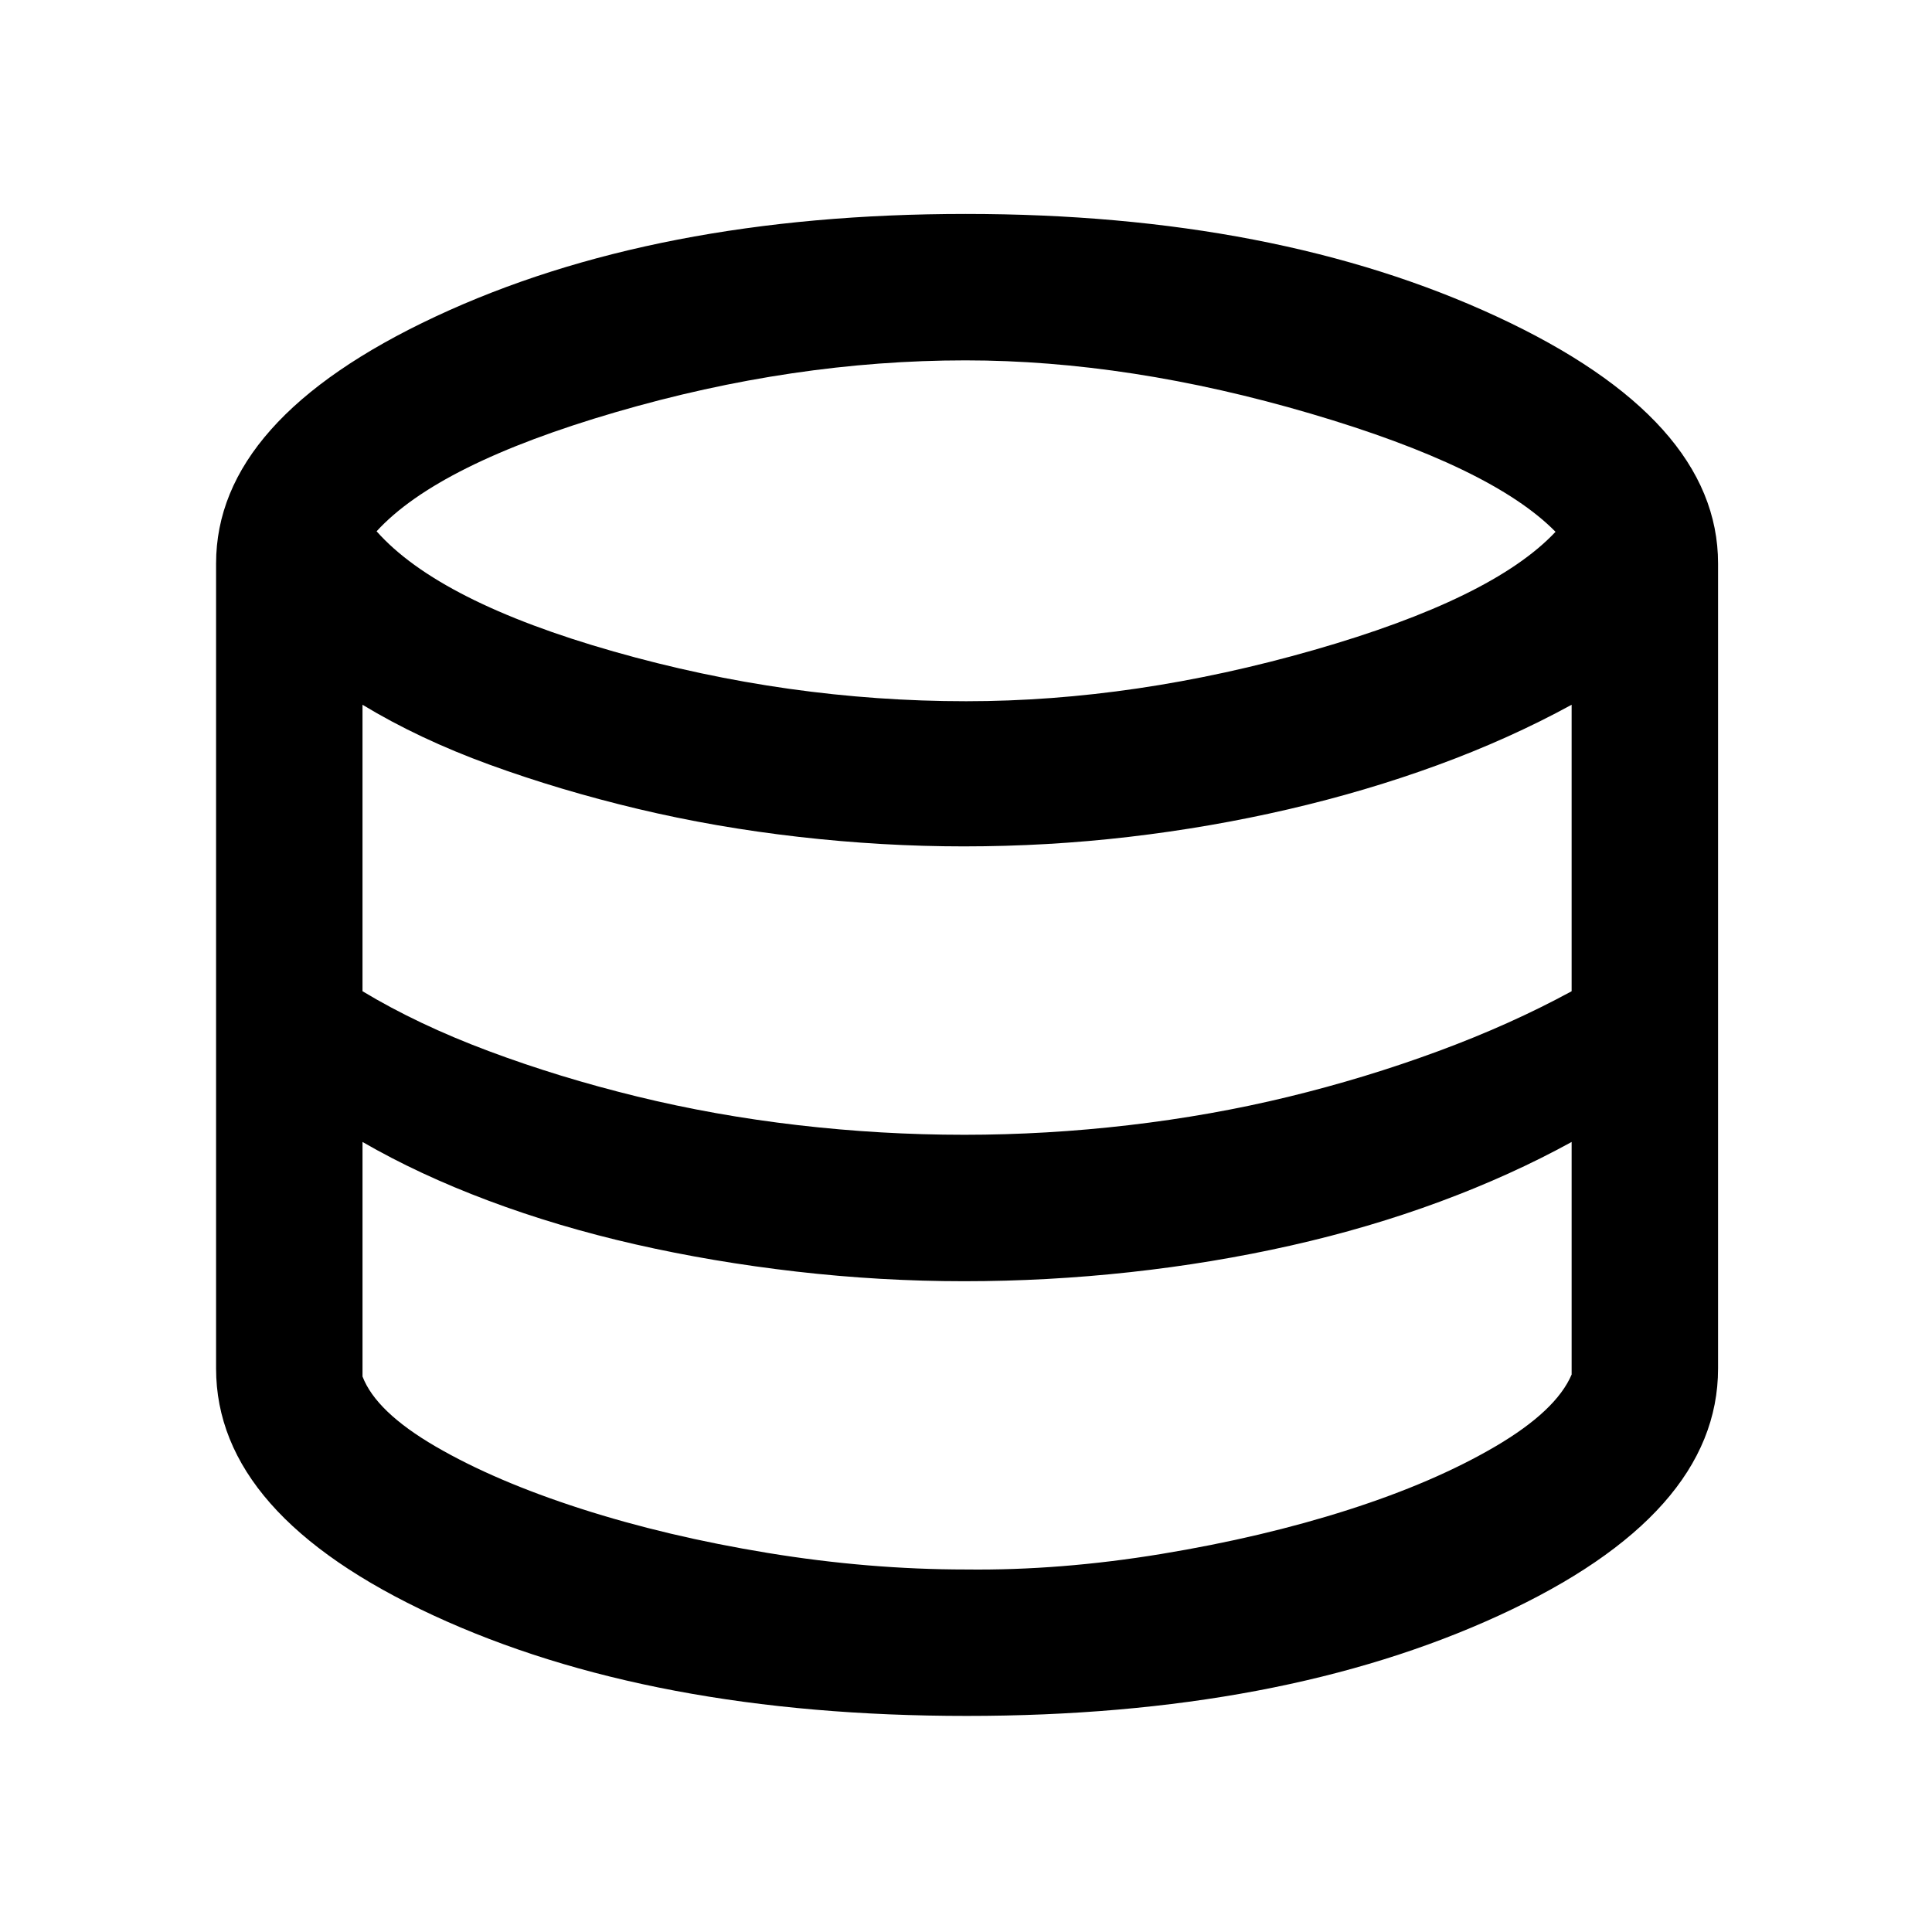 <svg xmlns="http://www.w3.org/2000/svg" height="48" viewBox="0 -960 960 960" width="48"><path d="M480.348-107.369q-157.066 0-265.022-49.957Q107.369-207.282 107.369-280v-400q0-71.667 109-122.682 108.999-51.014 263.507-51.014 154.028 0 263.924 51.014Q853.696-751.667 853.696-680v400q0 72.636-108.674 122.634-108.674 49.997-264.674 49.997Zm-.229-504.196q84.001 0 172.81-25.468 88.81-25.467 120.006-58.717-31.696-32.25-121.66-58.717-89.964-26.468-171.554-26.468-85.591 0-173.808 25.75T187.13-696q31.066 35 117.765 59.717 86.7 24.718 175.224 24.718ZM479-396.13q40.935 0 81.911-4.783 40.977-4.783 79.173-14.065 38.195-9.283 74.297-22.598t66.554-29.881v-142.347q-31.131 17-66.663 30-35.533 13-74.218 21.968-38.684 8.967-79.119 13.685-40.435 4.717-82.021 4.717-40.456 0-81.916-4.717-41.461-4.718-80.065-13.914t-73.671-21.967q-35.066-12.772-63.132-29.772v142.347q27.5 16.566 62.6 29.699 35.099 13.134 73.815 22.598 38.716 9.464 79.989 14.247 41.273 4.783 82.466 4.783Zm1 216q46.765.565 97.027-7.713 50.262-8.279 92.922-21.935 42.66-13.657 72.996-31.439Q773.281-259 780.935-277v-115.565q-30.131 16.566-65.378 29.631-35.247 13.065-74.072 21.815-38.826 8.75-79.948 13.25-41.123 4.5-82.529 4.5-41.606 0-83.209-4.782-41.603-4.783-80.071-13.533-38.467-8.75-73.037-21.718-34.57-12.968-62.561-29.163v116.535q6.696 17.53 36.261 34.747 29.566 17.218 72.283 30.968t92.837 21.967Q431.63-180.13 480-180.13Z"/></svg>